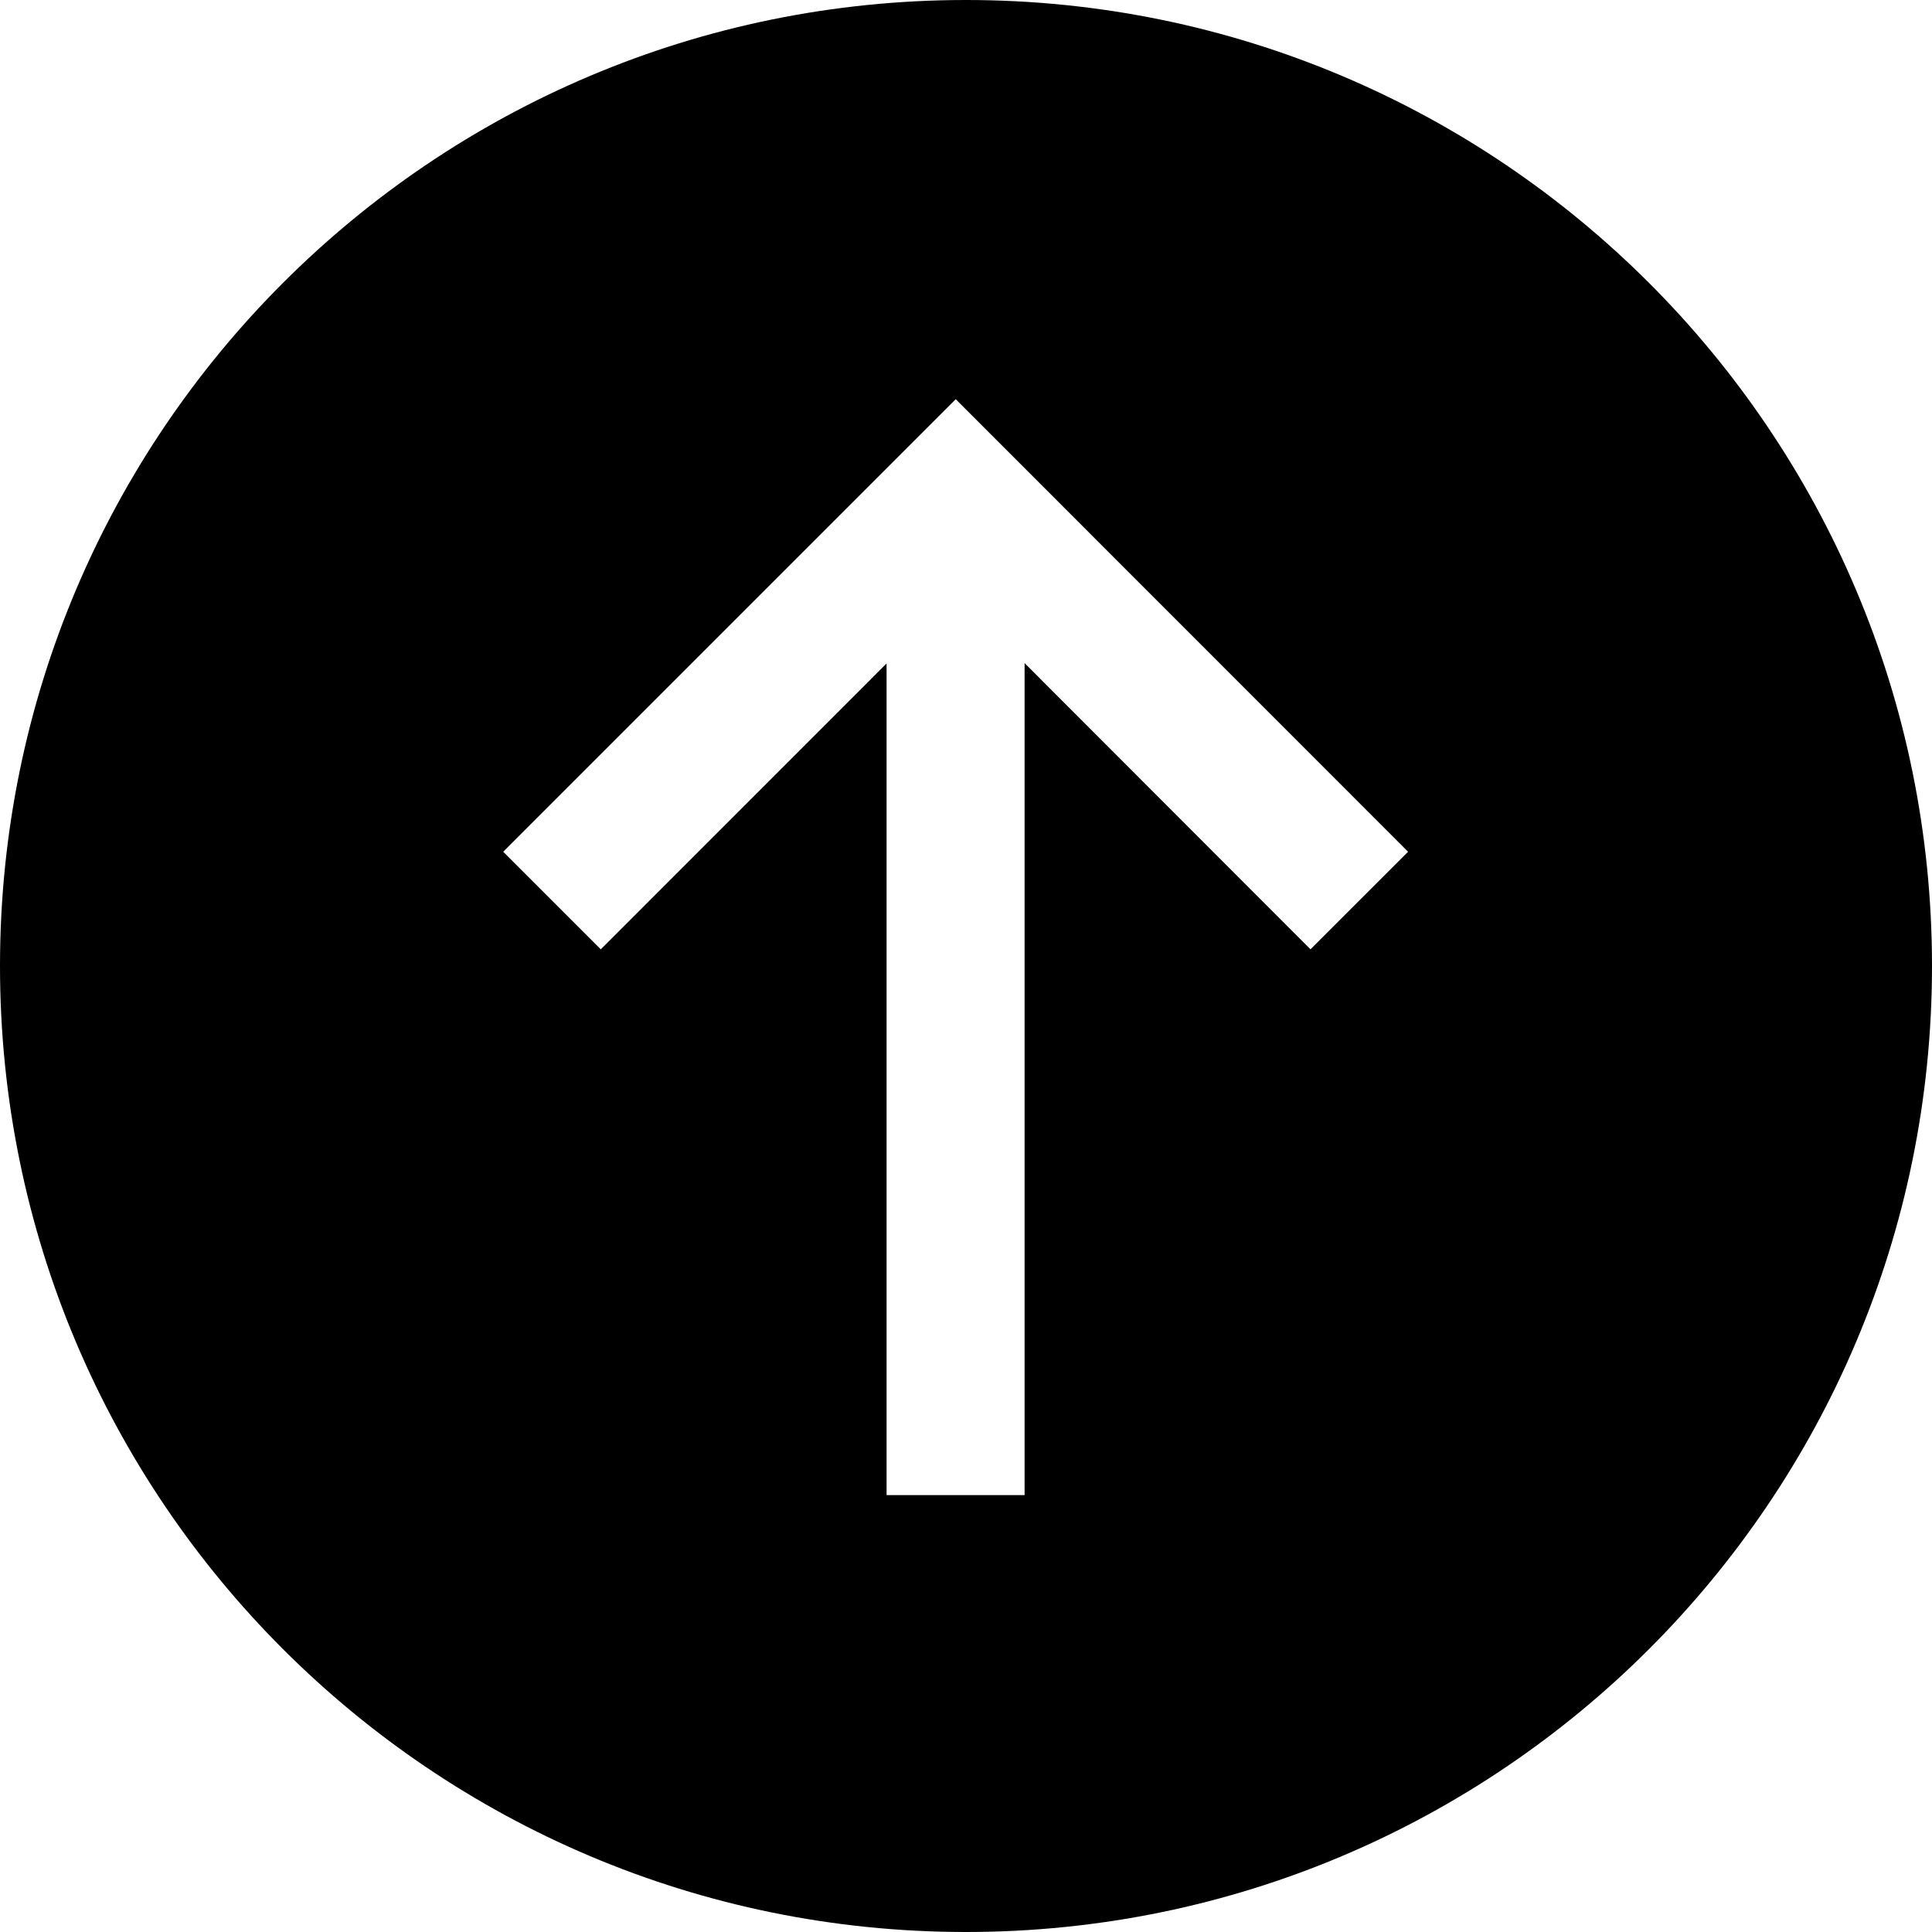 <?xml version="1.0" standalone="no"?><!DOCTYPE svg PUBLIC "-//W3C//DTD SVG 1.1//EN" "http://www.w3.org/Graphics/SVG/1.1/DTD/svg11.dtd"><svg t="1574662089393" class="icon" viewBox="0 0 1024 1024" version="1.1" xmlns="http://www.w3.org/2000/svg" p-id="1521" xmlns:xlink="http://www.w3.org/1999/xlink" width="200" height="200"><defs><style type="text/css"></style></defs><path d="M512 0c282.768 0 512 229.232 512 512S794.768 1024 512 1024 0 794.768 0 512 229.232 0 512 0z m-5.441 211.592l-239.85 239.85L318.425 503.157 469.906 351.642v440.801h73.146v-440.984l151.538 151.699 51.727-51.715z" p-id="1522"></path></svg>